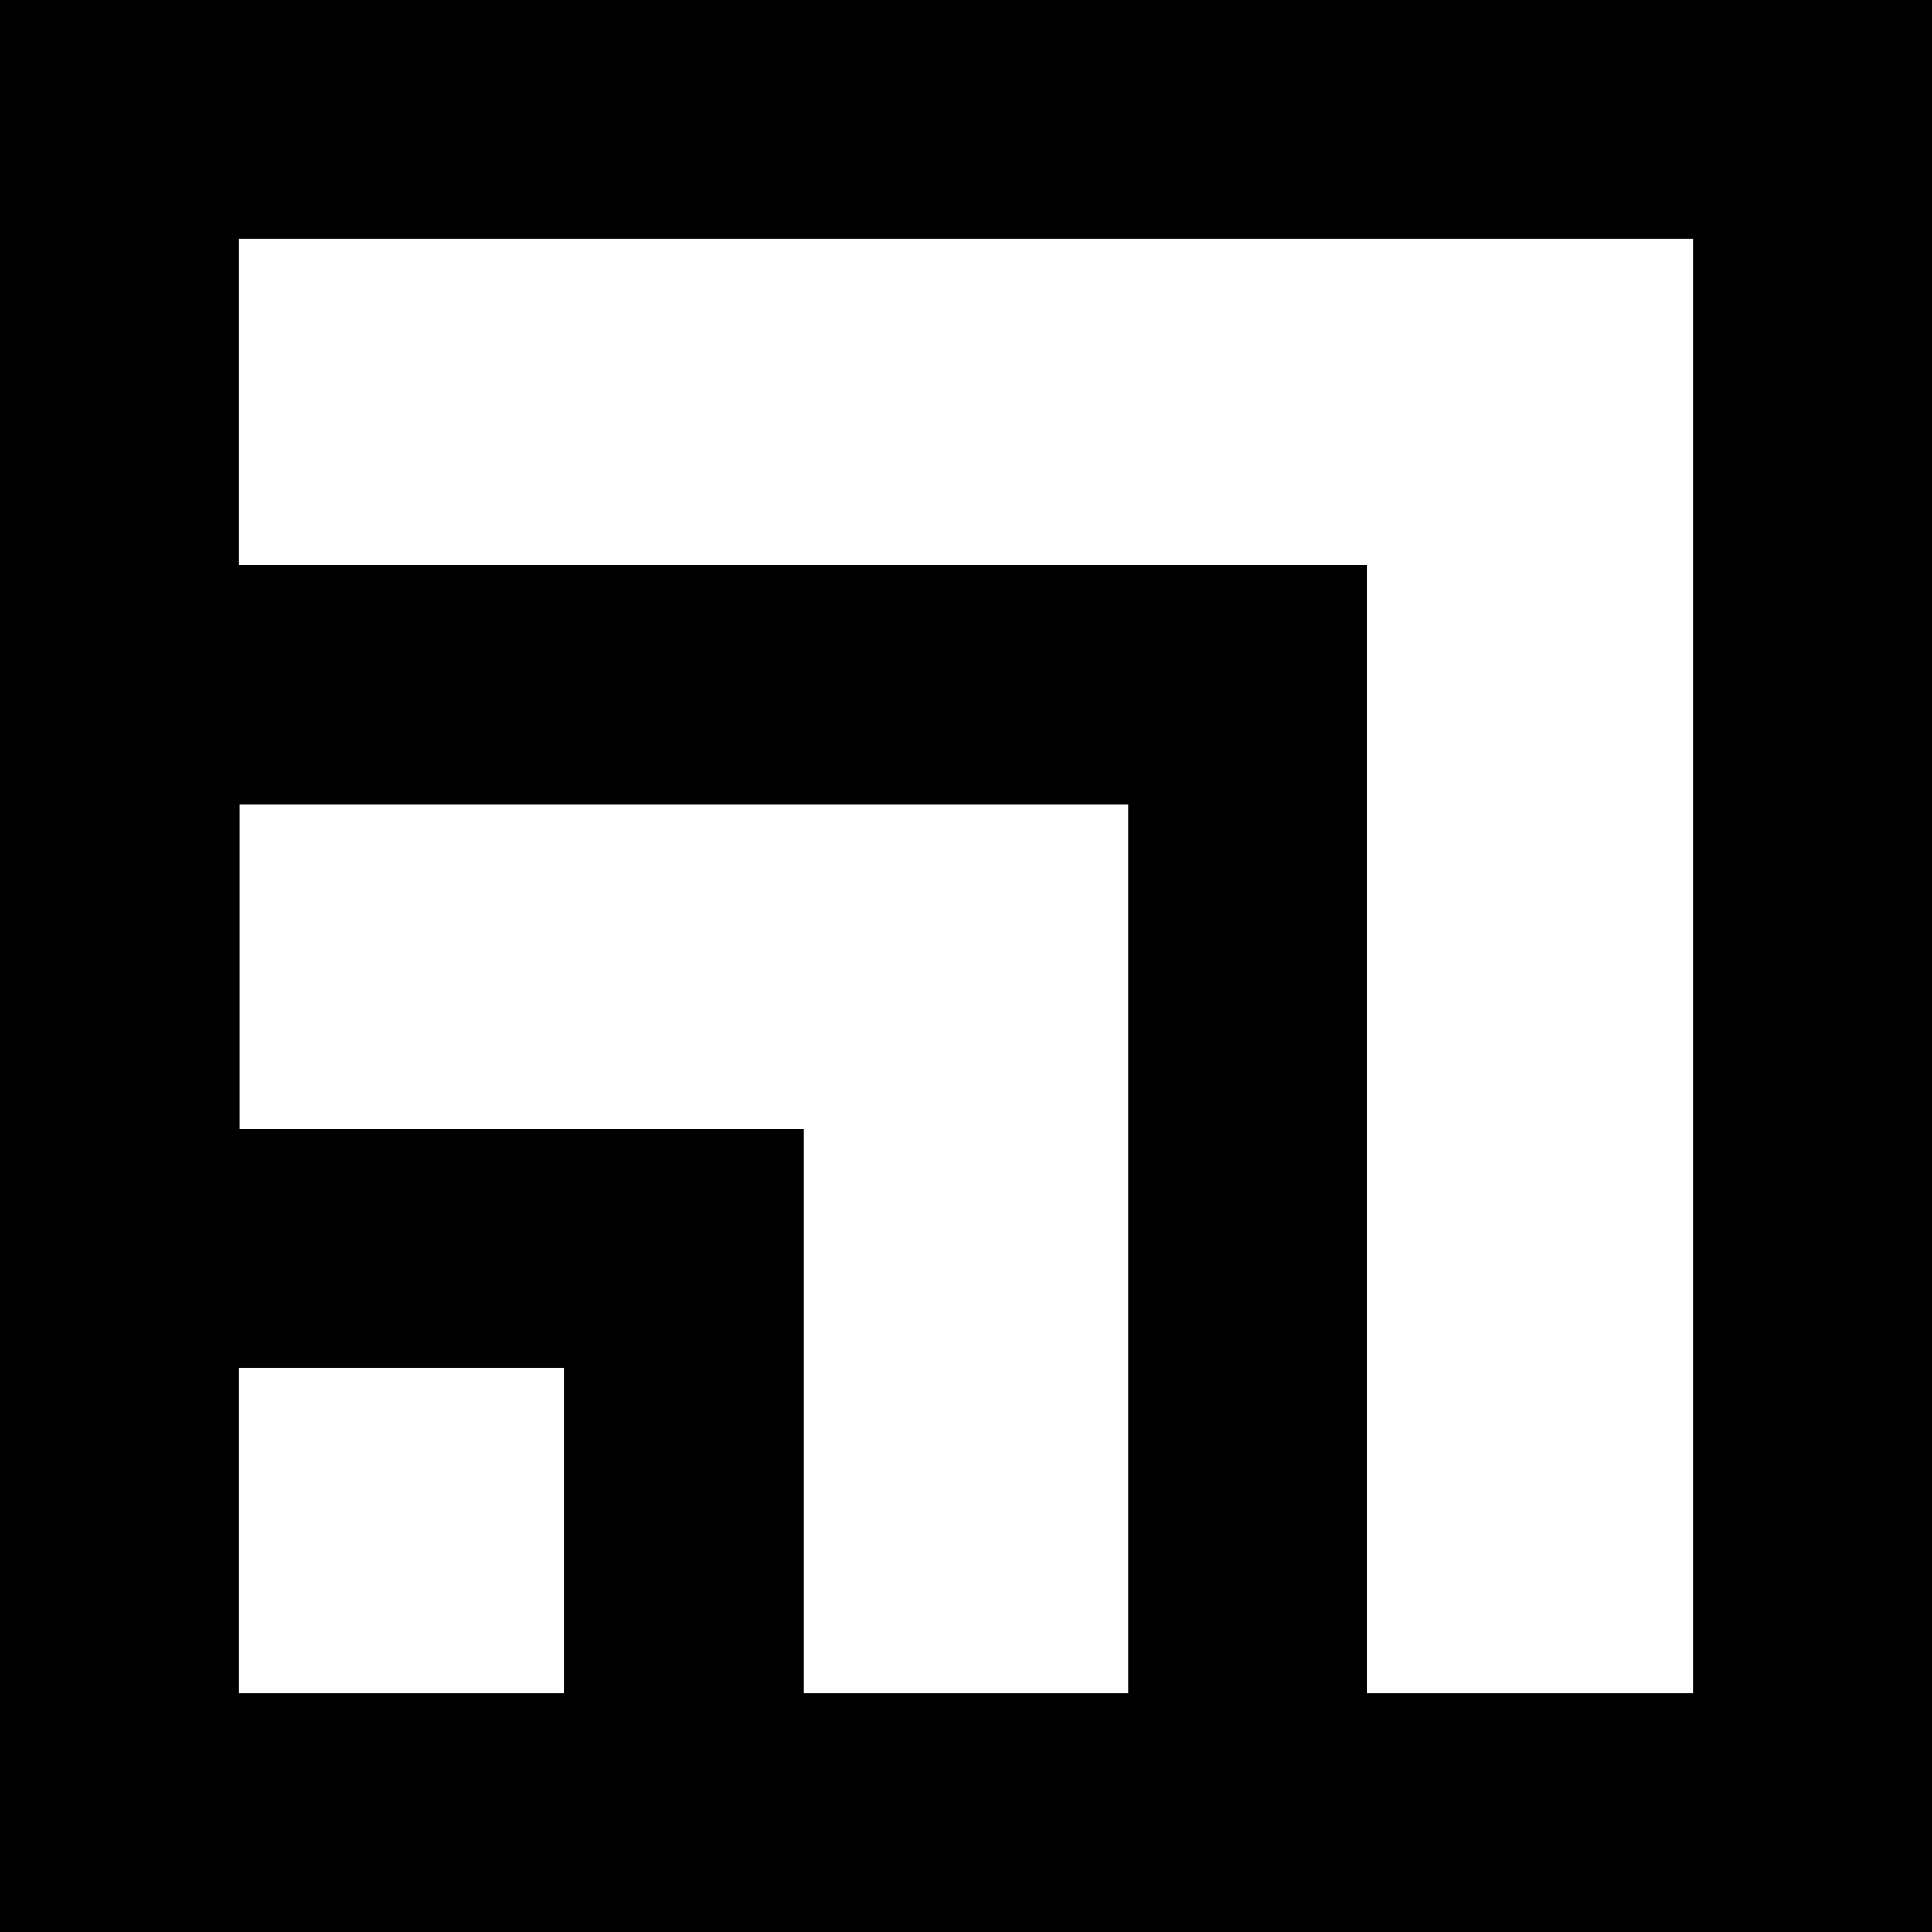 <?xml version="1.0" encoding="utf-8"?>
<!-- Generator: Adobe Illustrator 17.1.0, SVG Export Plug-In . SVG Version: 6.00 Build 0)  -->
<!DOCTYPE svg PUBLIC "-//W3C//DTD SVG 1.1//EN" "http://www.w3.org/Graphics/SVG/1.1/DTD/svg11.dtd">
<svg version="1.1" id="Layer_1" xmlns="http://www.w3.org/2000/svg" xmlns:xlink="http://www.w3.org/1999/xlink" x="0px" y="0px"
	 width="250px" height="250px" viewBox="0 0 250 250" enable-background="new 0 0 250 250" xml:space="preserve">
<path d="M0,0v250h250V0H0z M73,219.1H30.9V177H73V219.1z M146,219.1h-42v-73h-73v-42h115V219.1z M219.1,219.1h-42.2v-146h-146V30.9
	h188.2V219.1z"/>
</svg>
